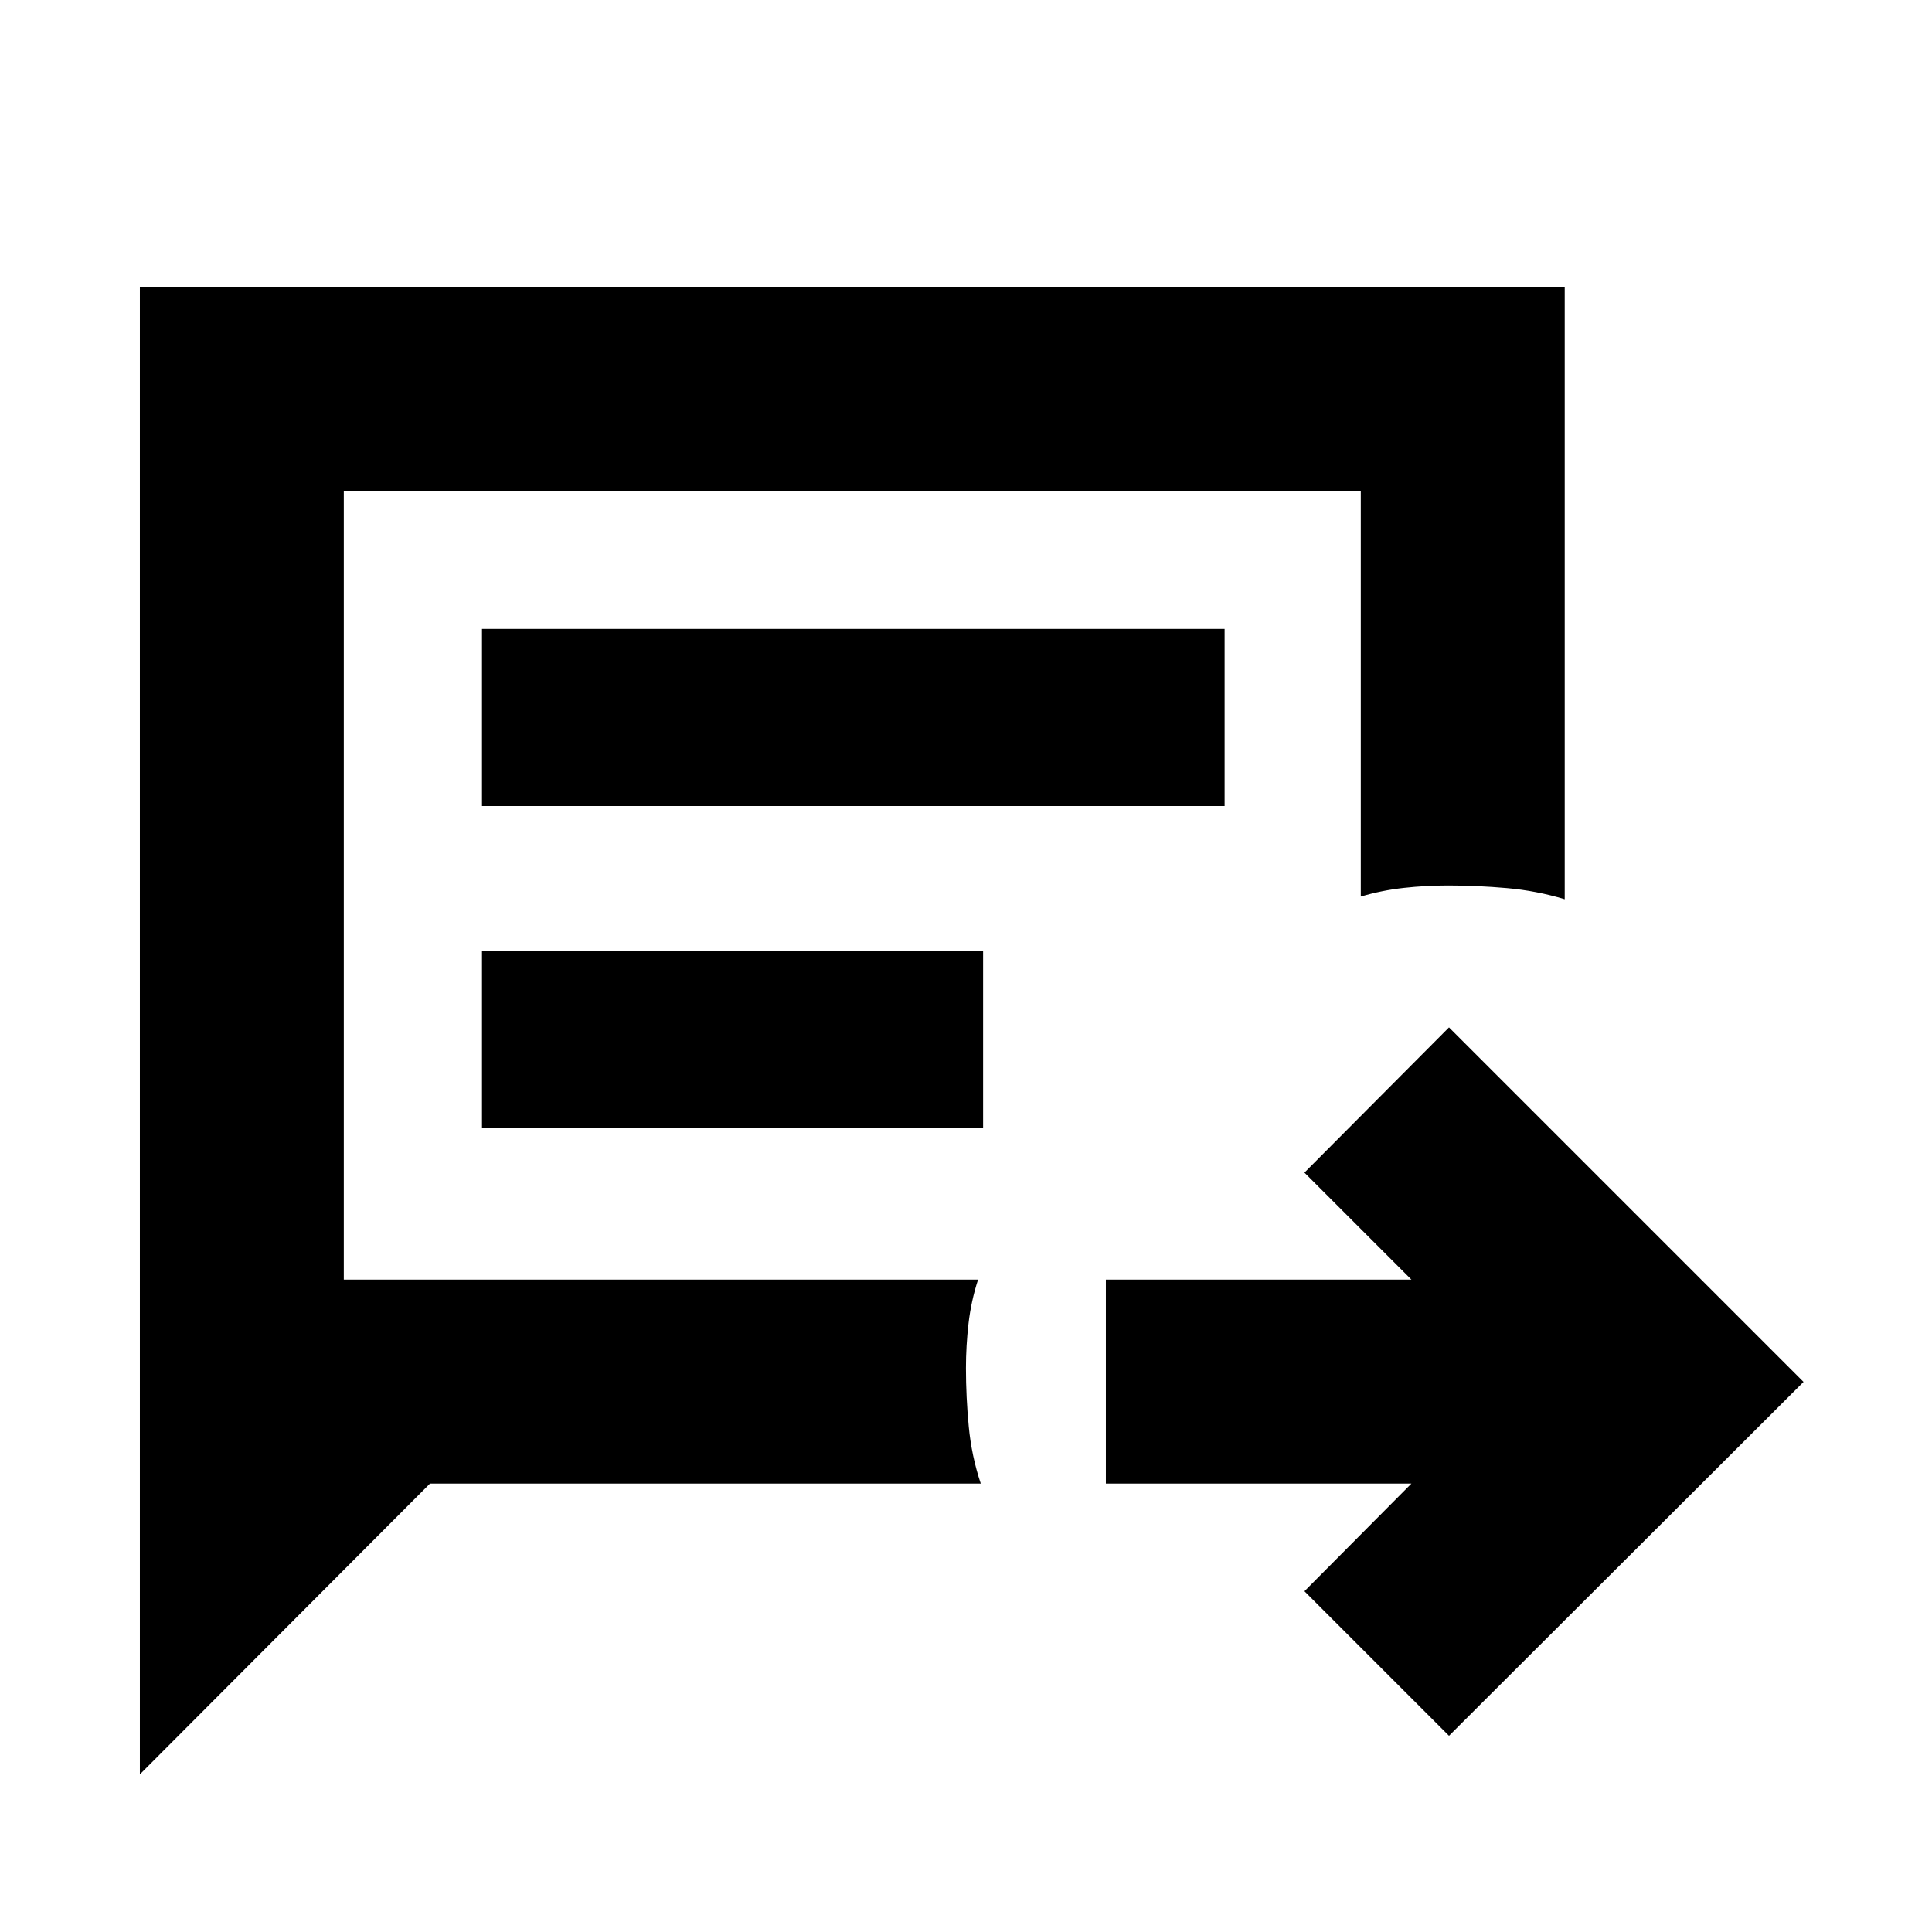 <svg xmlns="http://www.w3.org/2000/svg" height="40" viewBox="0 96 960 960" width="40"><path d="m720 958.5-71.833-71.833 53.167-53.5H549.5V731.834h151.834l-53.167-53.167L720 606.501l176.166 176.166L720 958.5ZM69.5 977.666V238.5h708v304.333q-13.945-4.222-28.681-5.527Q734.083 536 719.625 536q-11.125 0-22.041 1.194-10.917 1.195-21.417 4.306V339.833H170.833v392.001H486q-3.462 10.625-4.744 21.75-1.282 11.124-1.282 22.249 0 14.375 1.393 29.028 1.393 14.653 5.966 28.306H213.667L69.5 977.666Zm170-481.166h369v-88h-369v88Zm0 160h249v-88h-249v88Zm-68.667 75.334V339.833v392.001Z"/></svg>